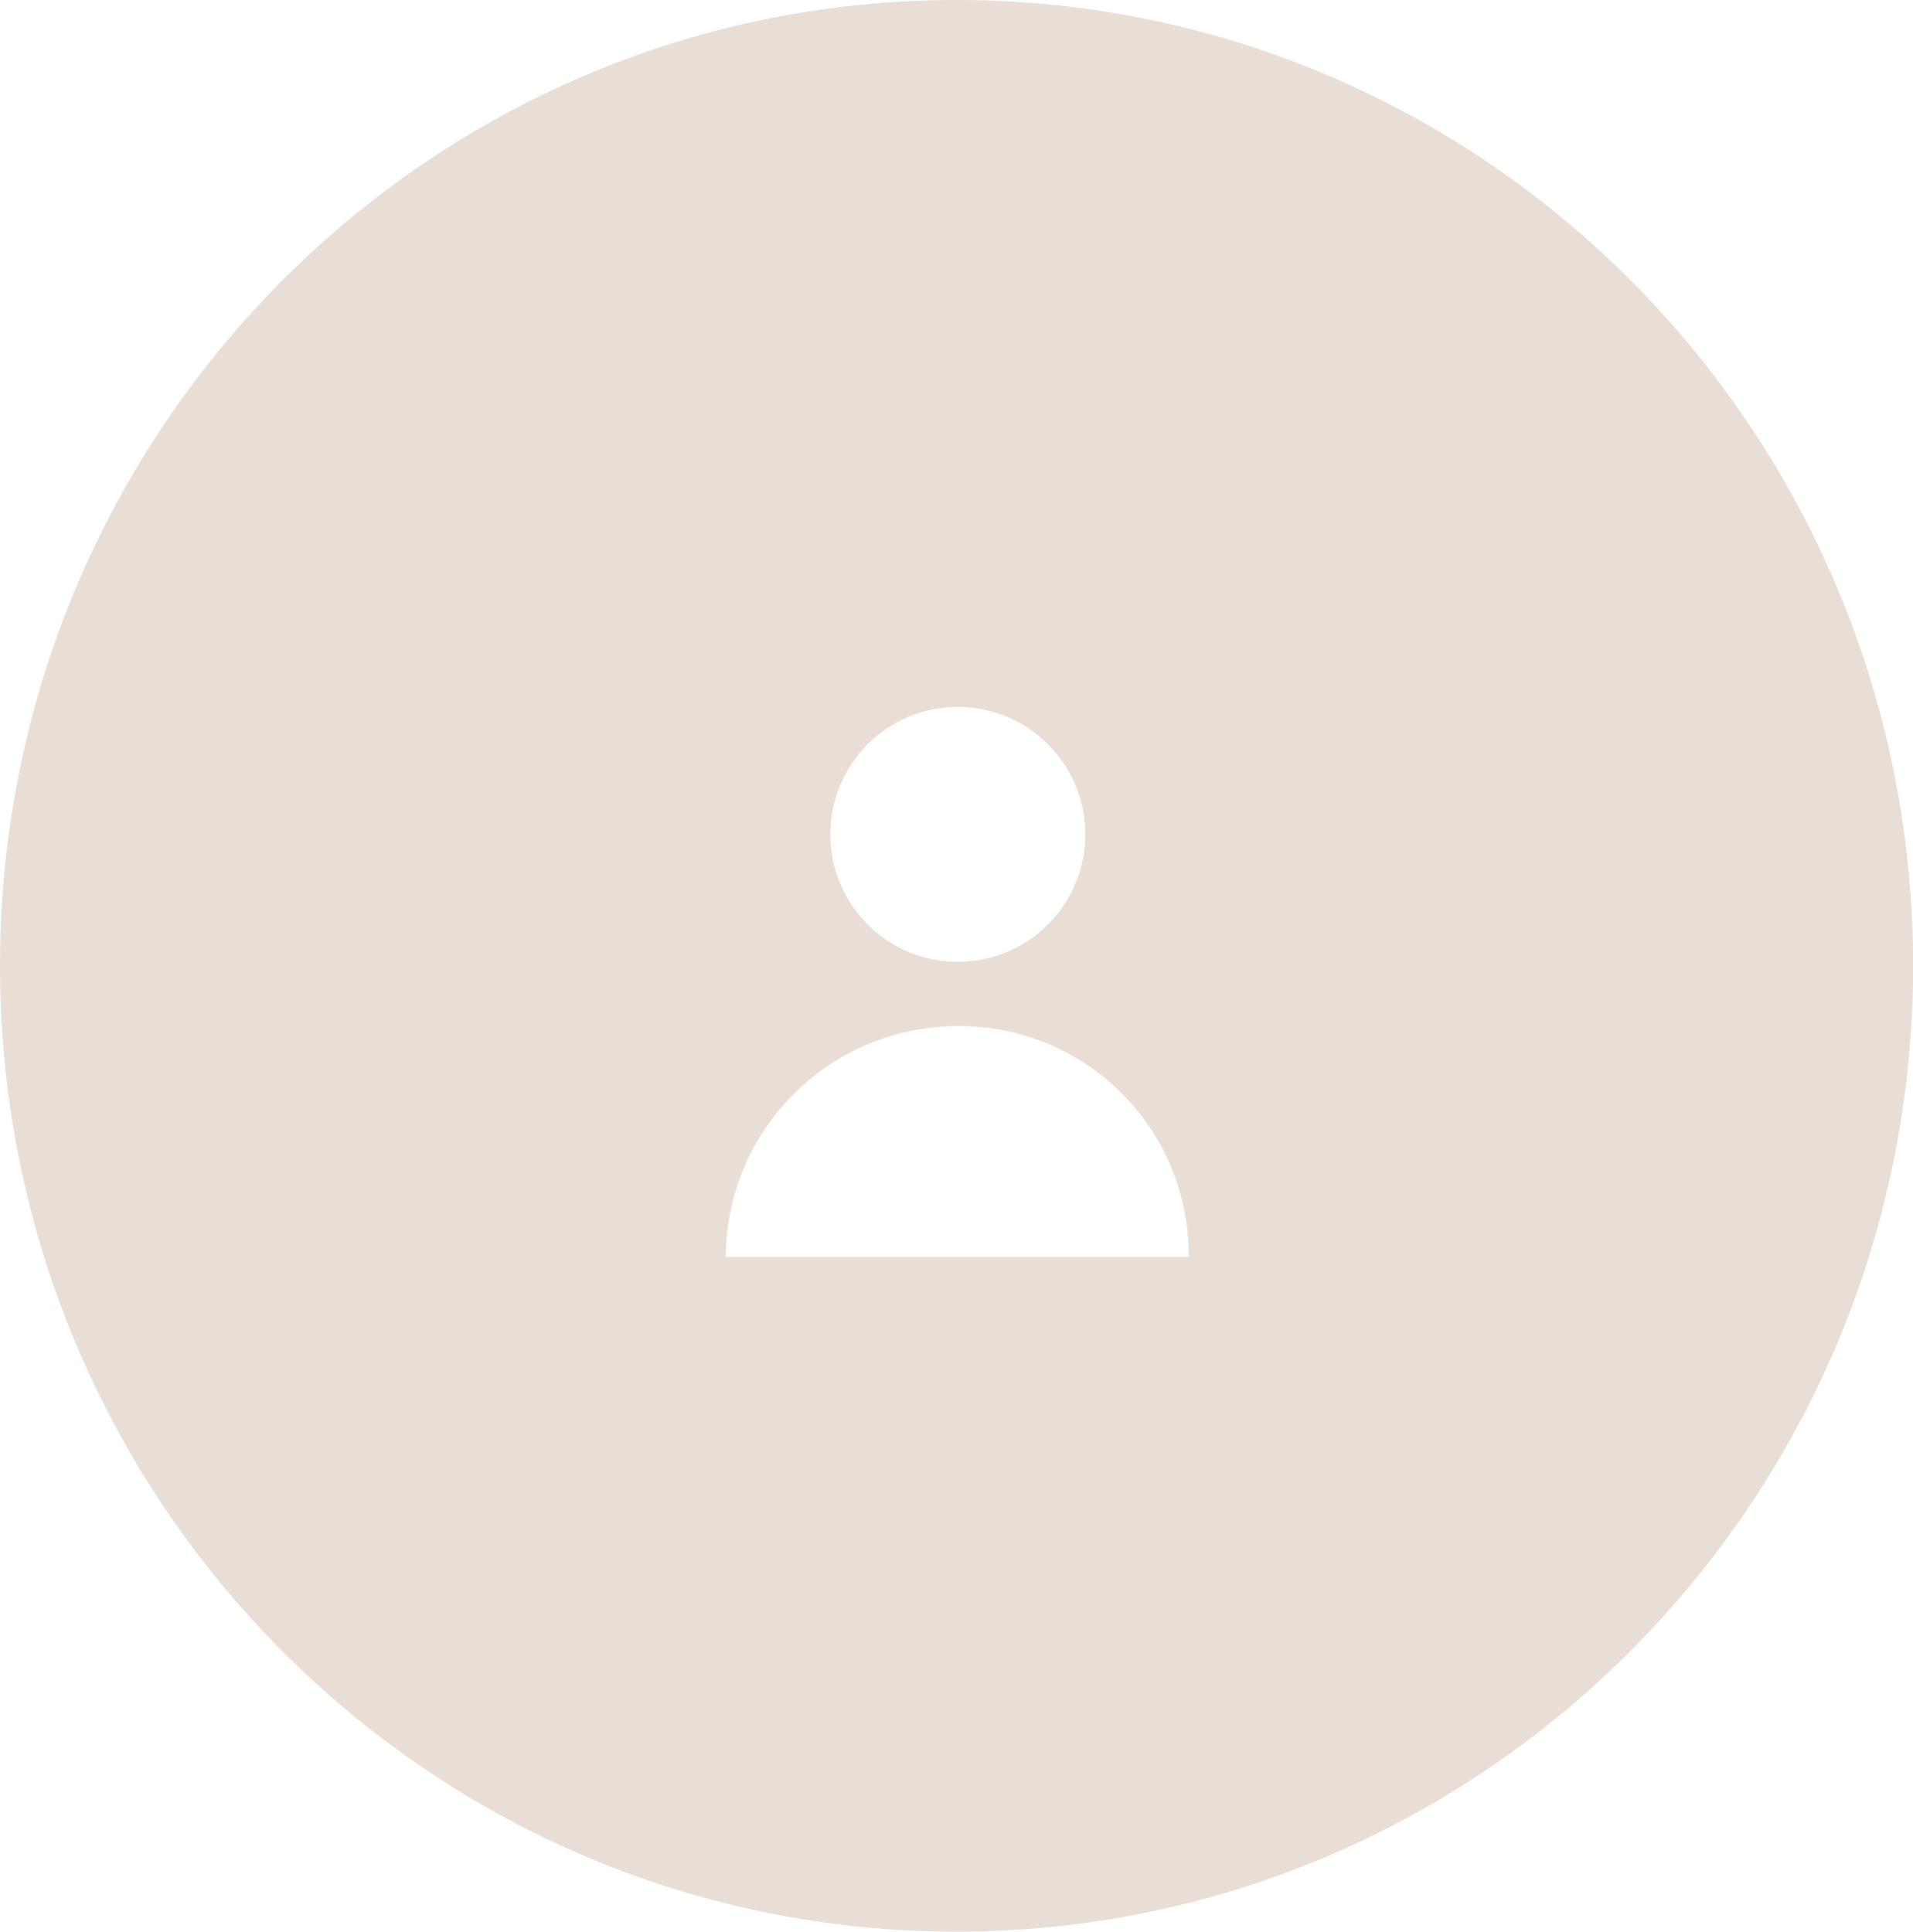 <svg id="Layer_1" data-name="Layer 1" xmlns="http://www.w3.org/2000/svg" width="142.6" height="144" viewBox="0 0 142.6 144">
  <g id="person_circle" data-name="person circle">
    <g id="person_circle-2" data-name="person circle">
      <path id="Combined-Shape" d="M77.69,151.5c-39.4,0-71.3-32.2-71.3-72s31.9-72,71.3-72S149,39.7,149,79.5,117,151.5,77.69,151.5Zm.1-72.3a9.5,9.5,0,1,0-9.5-9.5A9.5,9.5,0,0,0,77.79,79.2Zm0,4.8a17.28,17.28,0,0,0-17.3,17.2H95A17.07,17.07,0,0,0,77.79,84Z" transform="translate(-6.39 -7.5)" style="fill: #e9ded6"/>
    </g>
  </g>
</svg>
